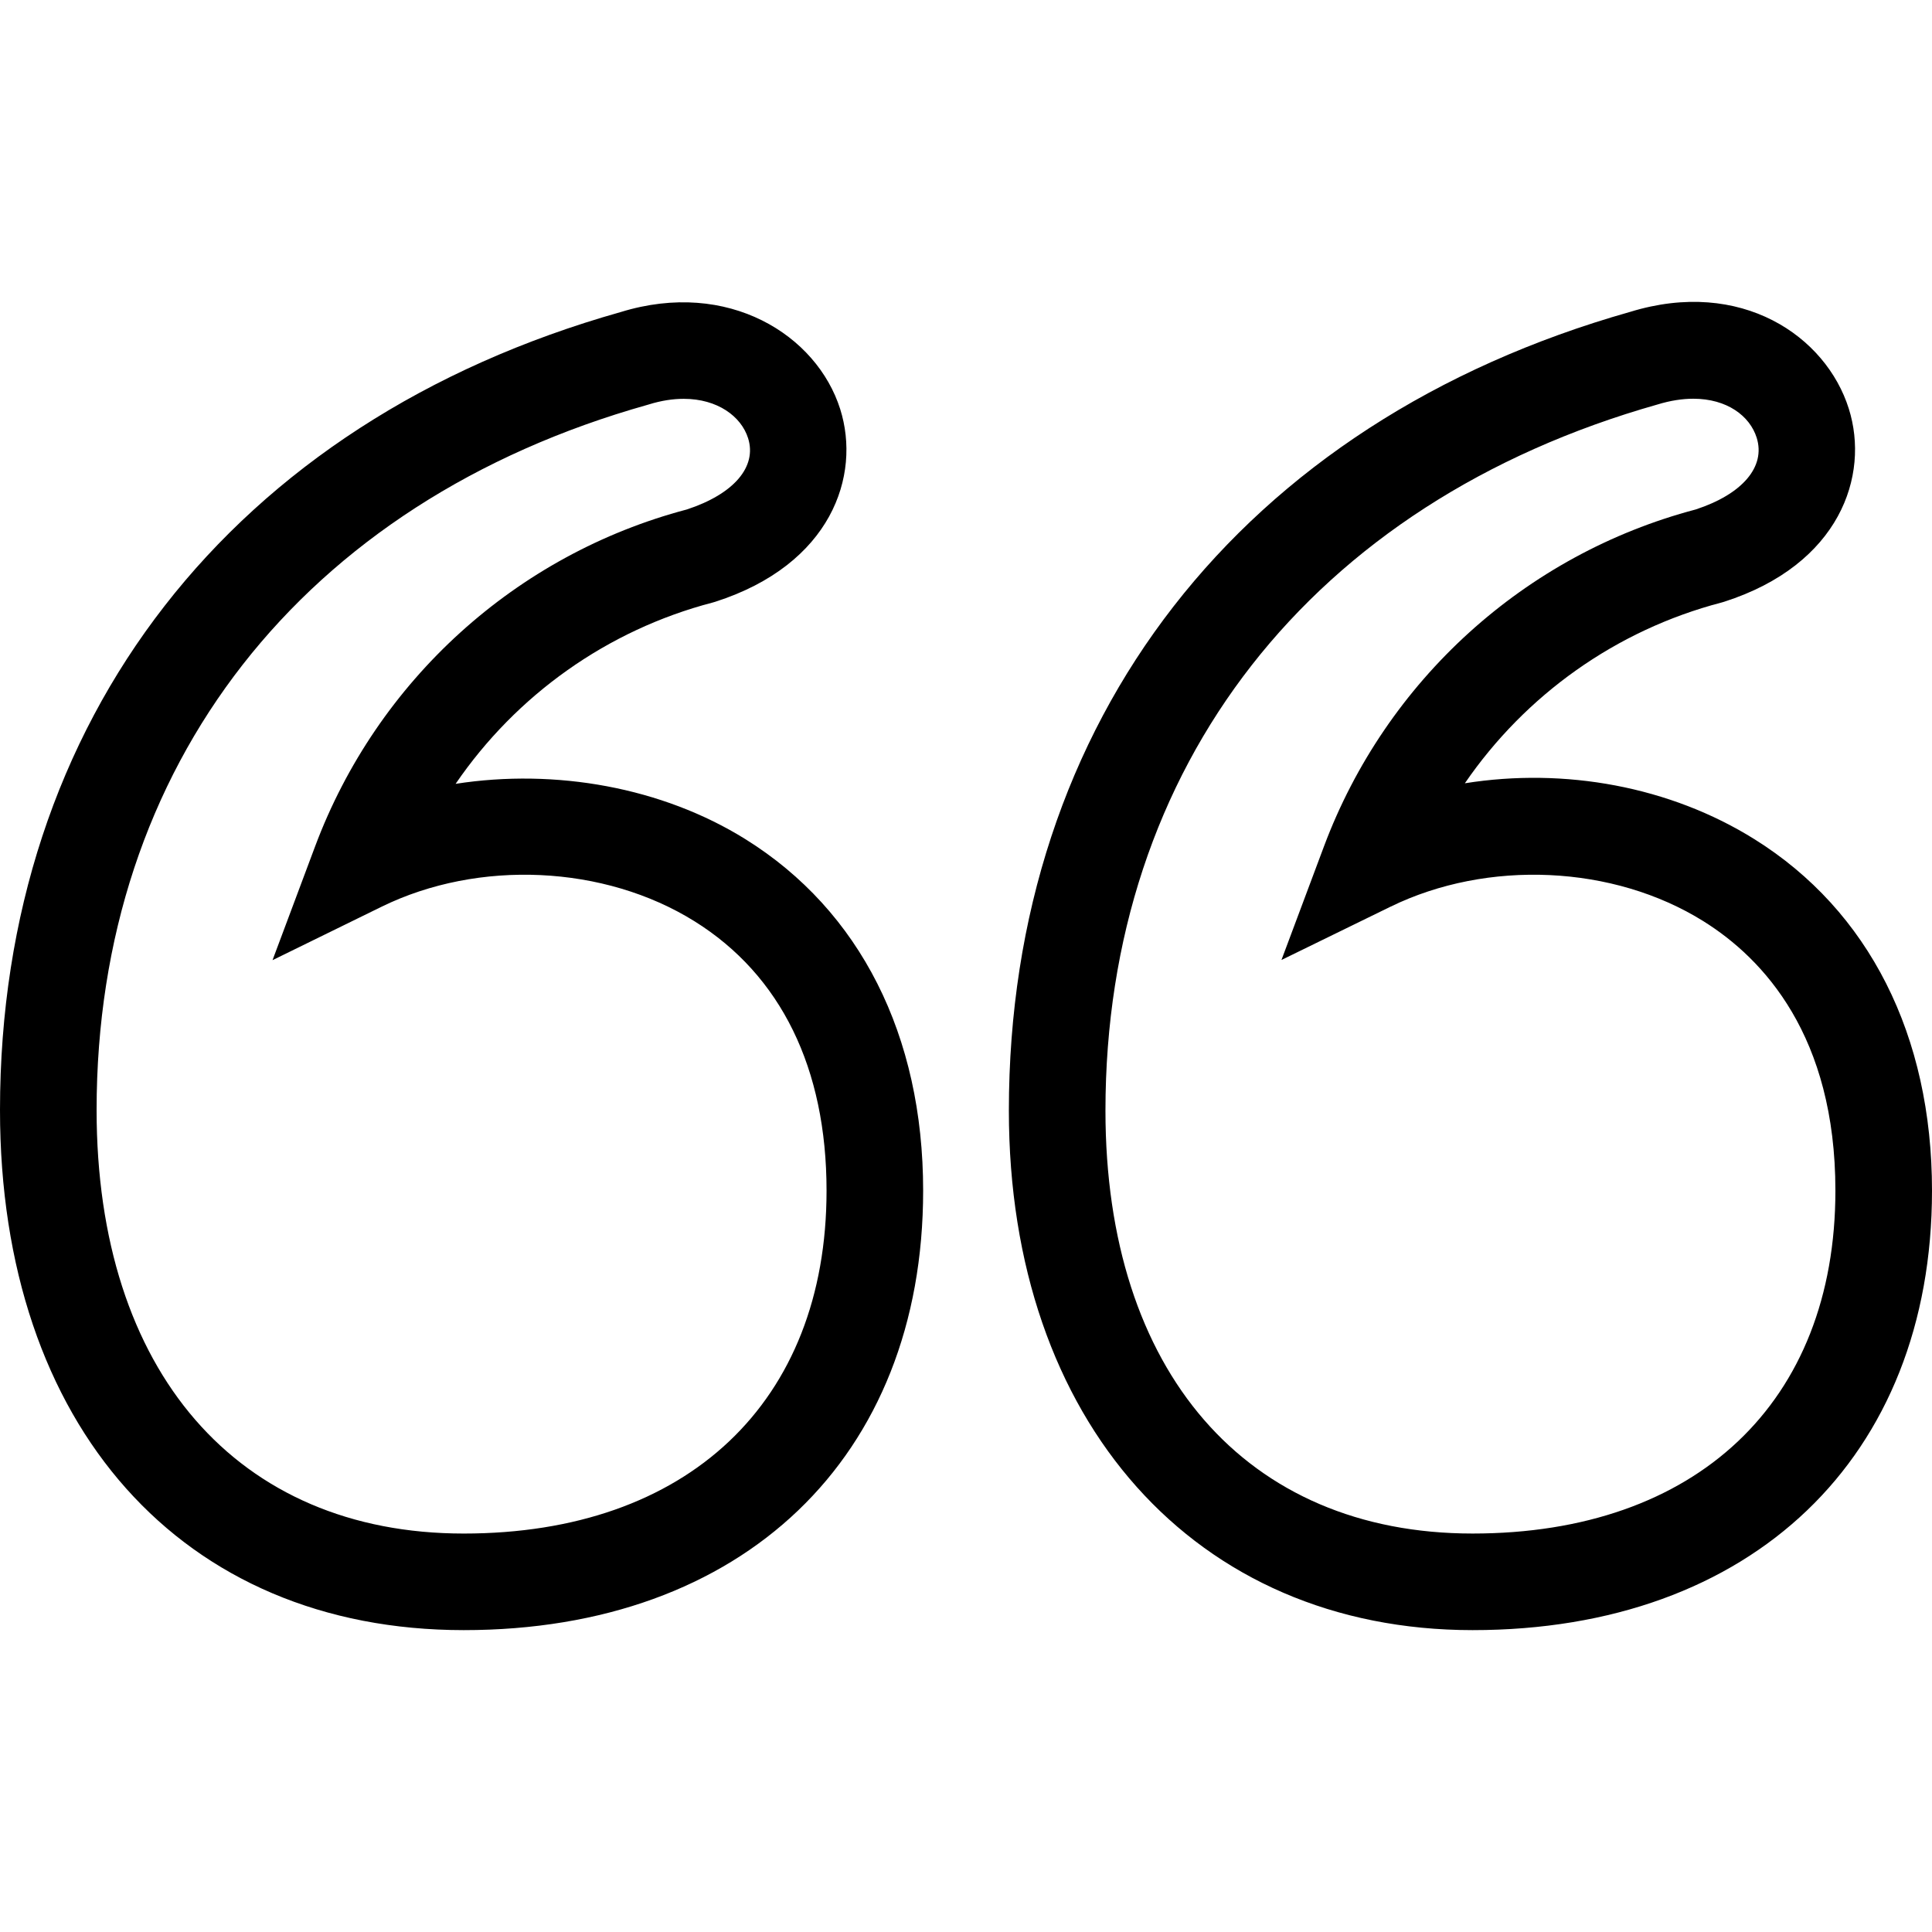 <?xml version="1.0" encoding="utf-8"?>
<!-- Generator: Adobe Illustrator 23.0.0, SVG Export Plug-In . SVG Version: 6.00 Build 0)  -->
<svg version="1.1" id="icon-leftquote" xmlns="http://www.w3.org/2000/svg" xmlns:xlink="http://www.w3.org/1999/xlink" x="0px"
	 y="0px" viewBox="0 0 160 160" style="enable-background:new 0 0 160 160;" xml:space="preserve">
<path d="M121.952,135c-22.97,0-38.402-17.289-38.402-43.021
	c0-32.298,19.232-57.027,51.448-66.15c9.2-2.831,16.223,2.01,18.113,8.02
	c1.744,5.543-0.744,12.911-10.329,15.988l-0.213,0.062
	c-8.726,2.277-16.241,7.655-21.256,14.969c8.265-1.32,16.979,0.258,23.988,4.634
	C154.78,75.419,160,85.753,160,98.602C160,120.713,145.065,135,121.952,135z M140.232,33.021
	c-0.9,0-1.894,0.148-2.968,0.478c-28.657,8.117-45.715,29.969-45.715,58.48
	c0,21.603,11.649,35.022,30.402,35.022C140.486,127.002,152,116.12,152,98.602
	c0-12.802-5.946-19.201-10.936-22.315c-7.448-4.649-17.862-5.129-25.919-1.193
	L106.125,79.501l3.519-9.402c5.146-13.753,16.652-24.179,30.79-27.908
	c3.869-1.269,5.802-3.54,5.047-5.941
	C144.911,34.442,143.021,33.021,140.232,33.021z M38.403,135C15.074,135,0,118.094,0,91.929
	c0-32.302,19.216-57.004,51.403-66.086c8.917-2.75,16.242,1.917,18.177,8.032
	c1.749,5.526-0.743,12.878-10.346,15.962l-0.213,0.062
	c-8.745,2.281-16.274,7.678-21.289,15.015c8.272-1.286,17.107,0.286,24.017,4.593
	c9.48,5.91,14.702,16.243,14.702,29.094C76.451,120.713,61.516,135,38.403,135z
	 M56.618,33.029c-0.884,0-1.853,0.144-2.89,0.467l-0.106,0.031
	C25.055,41.57,8,63.402,8,91.929c0,21.634,11.65,35.073,30.403,35.073
	c18.534,0,30.048-10.882,30.048-28.4c0-10.134-3.781-17.848-10.935-22.307
	c-7.468-4.655-17.882-5.139-25.916-1.203l-9.031,4.425l3.525-9.418
	c5.147-13.754,16.653-24.179,30.791-27.908c3.879-1.273,5.82-3.529,5.068-5.903
	C61.384,34.49,59.432,33.029,56.618,33.029z"/>
</svg>
